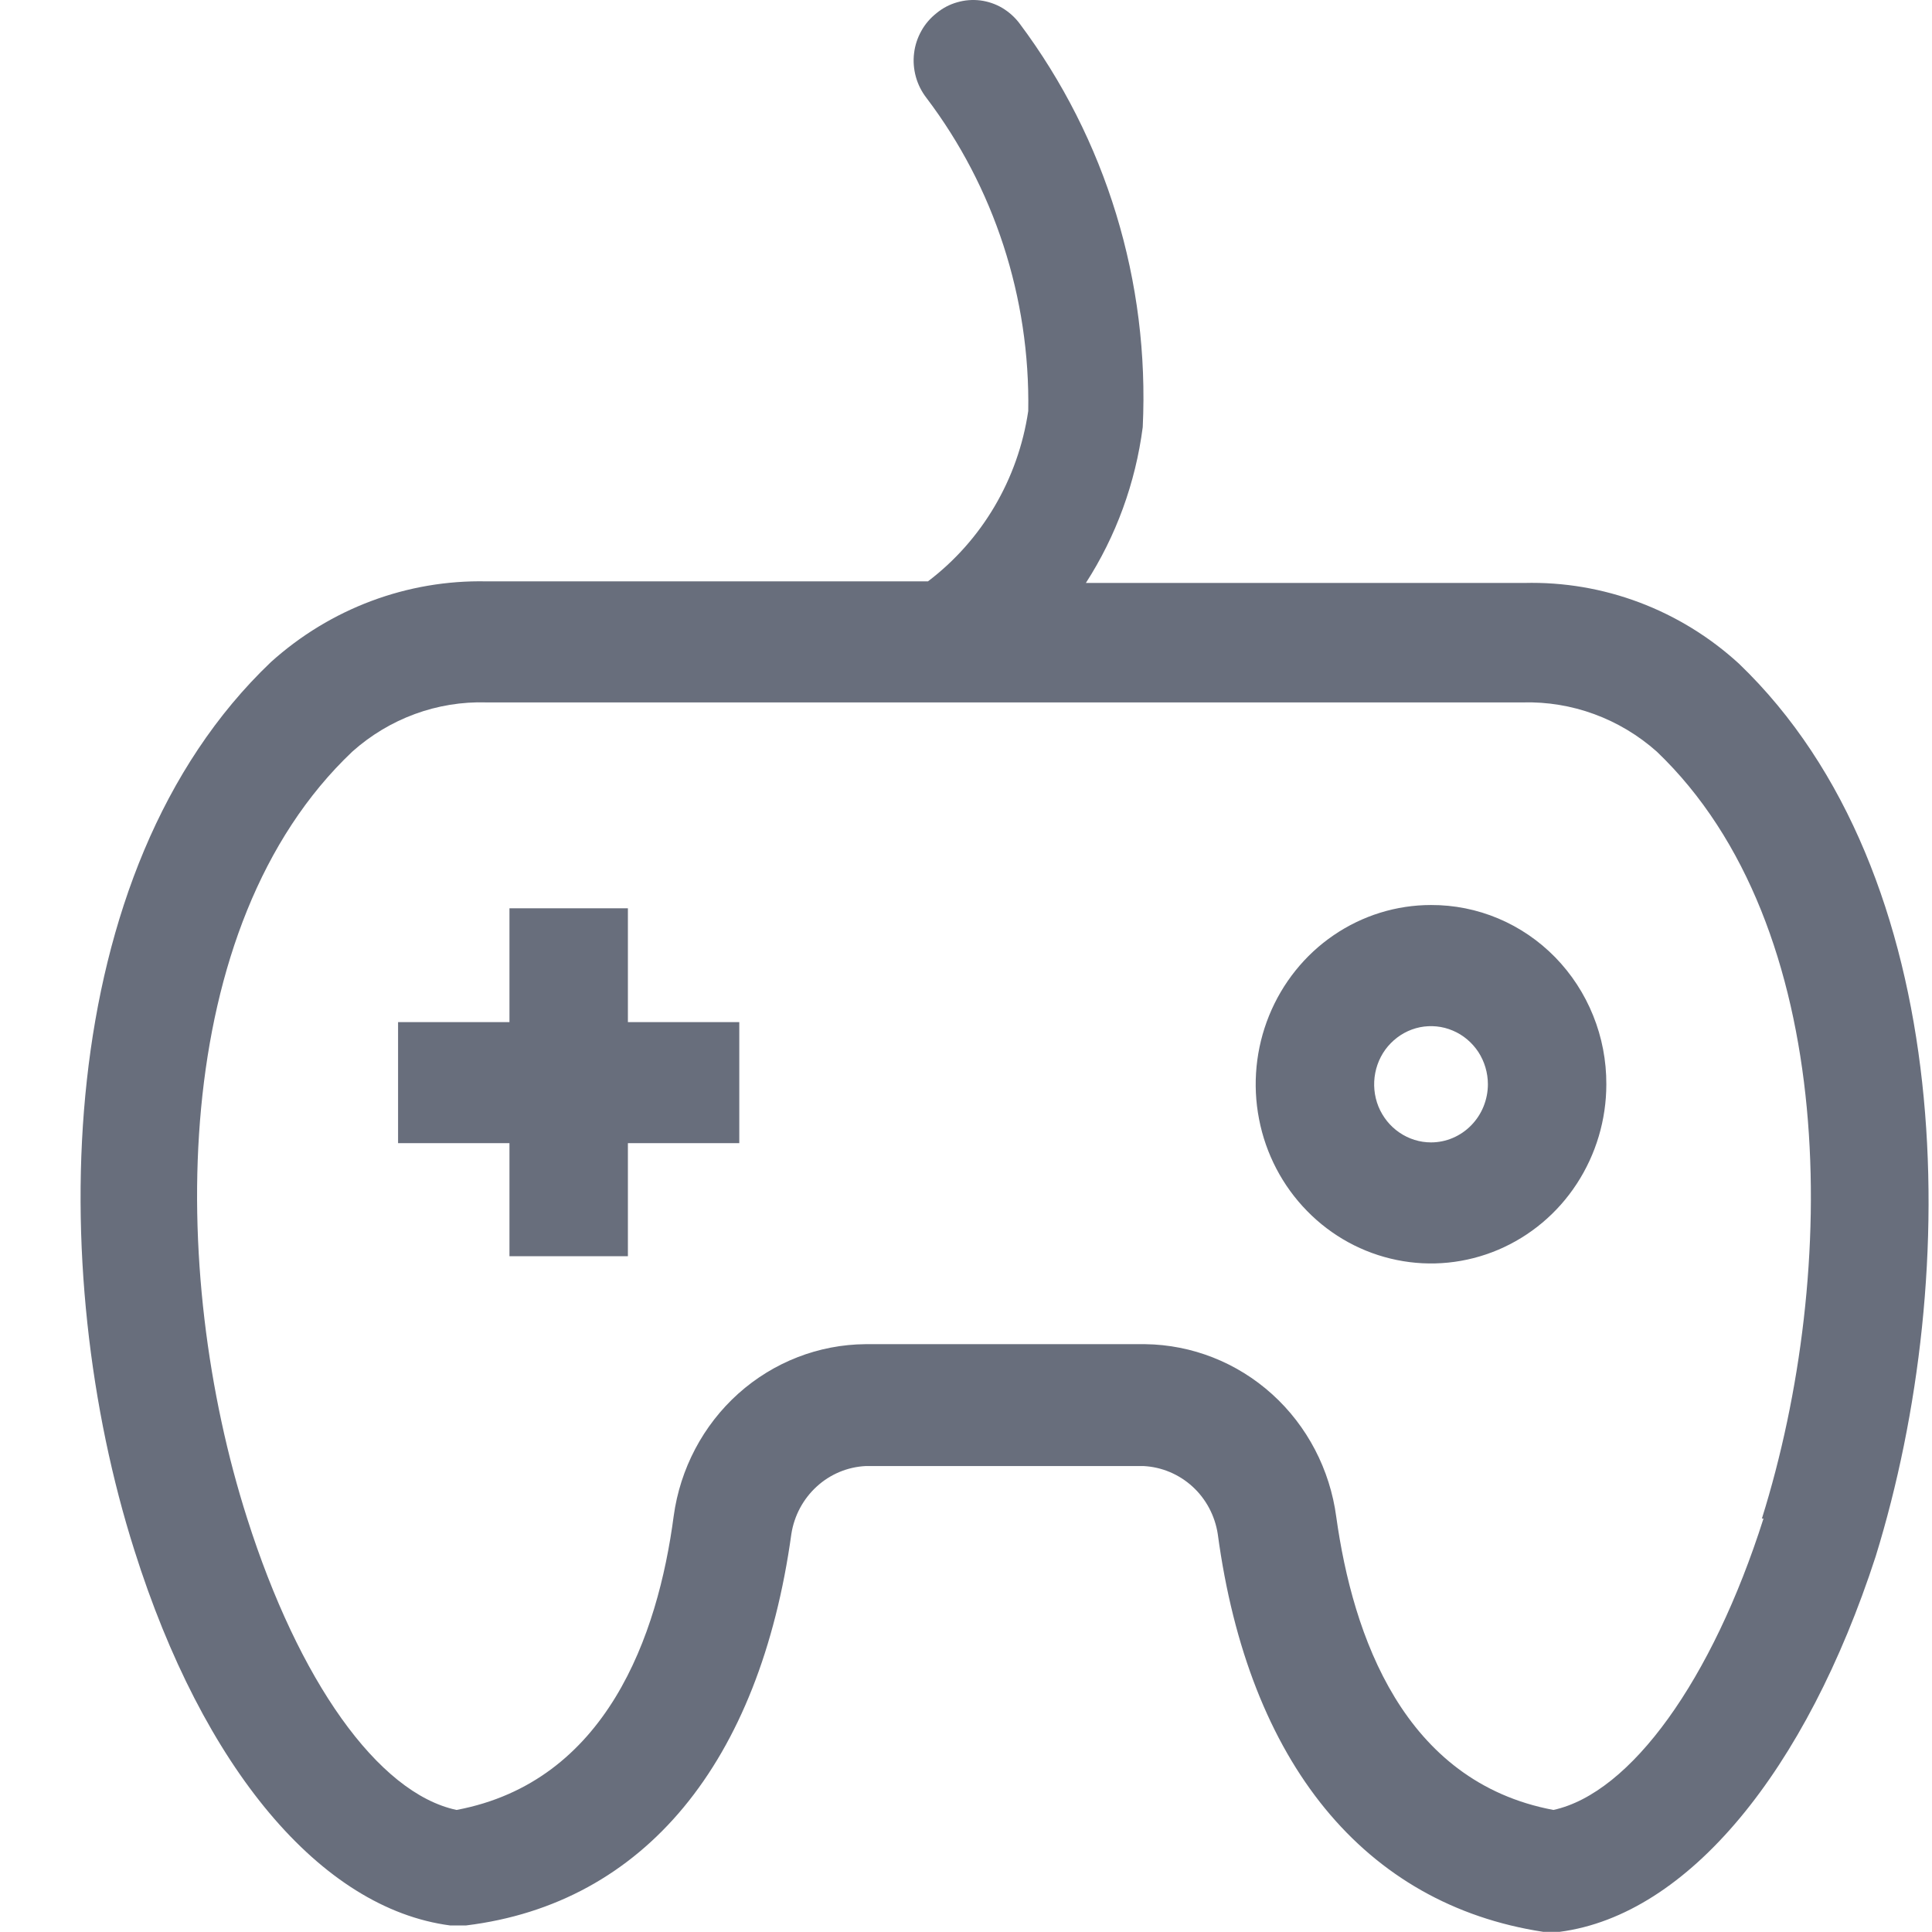 <svg width="23" height="23" viewBox="0 0 23 23" fill="none" xmlns="http://www.w3.org/2000/svg">
            <path d="M20.702 7.901C20.001 7.259 19.086 6.916 18.145 6.94H12.927C13.287 6.382 13.518 5.748 13.604 5.085C13.687 3.357 13.167 1.654 12.138 0.28C12.082 0.205 12.011 0.142 11.931 0.094C11.851 0.047 11.762 0.017 11.67 0.005C11.578 -0.006 11.485 0.001 11.396 0.027C11.306 0.052 11.223 0.096 11.151 0.155C11.077 0.213 11.015 0.284 10.969 0.367C10.923 0.449 10.893 0.539 10.882 0.633C10.87 0.727 10.878 0.823 10.903 0.914C10.928 1.005 10.971 1.09 11.028 1.164C11.836 2.23 12.264 3.545 12.241 4.893C12.121 5.704 11.691 6.433 11.047 6.921H5.792C4.849 6.901 3.933 7.244 3.225 7.882C0.603 10.38 0.546 15.137 1.599 18.453C2.417 21.048 3.818 22.72 5.359 22.922H5.548C7.672 22.662 9.045 20.98 9.421 18.261C9.455 18.043 9.562 17.844 9.723 17.697C9.883 17.55 10.089 17.464 10.305 17.453H13.614C13.829 17.464 14.035 17.55 14.196 17.697C14.357 17.844 14.463 18.043 14.497 18.261C14.864 20.99 16.246 22.672 18.371 22.998H18.568C20.101 22.797 21.501 21.076 22.329 18.53C23.372 15.157 23.306 10.4 20.702 7.901ZM20.994 18.078C20.383 20 19.414 21.346 18.493 21.547C16.707 21.211 16.105 19.472 15.908 18.059C15.833 17.494 15.562 16.975 15.145 16.598C14.727 16.22 14.19 16.009 13.633 16.002H10.305C9.747 16.006 9.209 16.215 8.789 16.591C8.37 16.967 8.097 17.485 8.02 18.049C7.832 19.472 7.221 21.211 5.435 21.547C4.495 21.346 3.554 20 2.943 18.078C2.003 15.137 2.003 11.024 4.194 8.948C4.635 8.554 5.206 8.344 5.792 8.362H18.126C18.712 8.346 19.282 8.555 19.724 8.948C21.896 11.024 21.896 15.137 20.975 18.078H20.994Z" fill="#686E7C"></path>
            <path d="M17.036 10.774C16.623 10.774 16.22 10.899 15.876 11.134C15.533 11.368 15.266 11.702 15.108 12.091C14.95 12.481 14.908 12.91 14.989 13.324C15.069 13.738 15.268 14.118 15.56 14.416C15.852 14.715 16.224 14.918 16.629 15C17.034 15.083 17.453 15.04 17.834 14.879C18.216 14.717 18.542 14.444 18.771 14.093C19 13.742 19.123 13.33 19.123 12.908C19.124 12.627 19.071 12.349 18.966 12.09C18.862 11.831 18.708 11.595 18.514 11.396C18.32 11.198 18.09 11.041 17.836 10.934C17.582 10.827 17.31 10.773 17.036 10.774ZM17.036 13.6C16.902 13.6 16.771 13.559 16.66 13.483C16.548 13.407 16.462 13.299 16.41 13.173C16.359 13.046 16.346 12.907 16.372 12.773C16.398 12.639 16.462 12.515 16.557 12.419C16.652 12.322 16.772 12.256 16.904 12.229C17.035 12.203 17.171 12.216 17.295 12.269C17.419 12.321 17.524 12.41 17.599 12.523C17.673 12.637 17.713 12.771 17.713 12.908C17.713 12.999 17.695 13.089 17.661 13.173C17.627 13.257 17.577 13.333 17.514 13.397C17.452 13.461 17.377 13.512 17.295 13.547C17.213 13.582 17.125 13.6 17.036 13.6V13.6Z" fill="#686E7C"></path>
            <path d="M7.475 10.813H6.065V12.168H4.739V13.609H6.065V14.955H7.475V13.609H8.801V12.168H7.475V10.813Z" fill="#686E7C"></path>
          </svg>